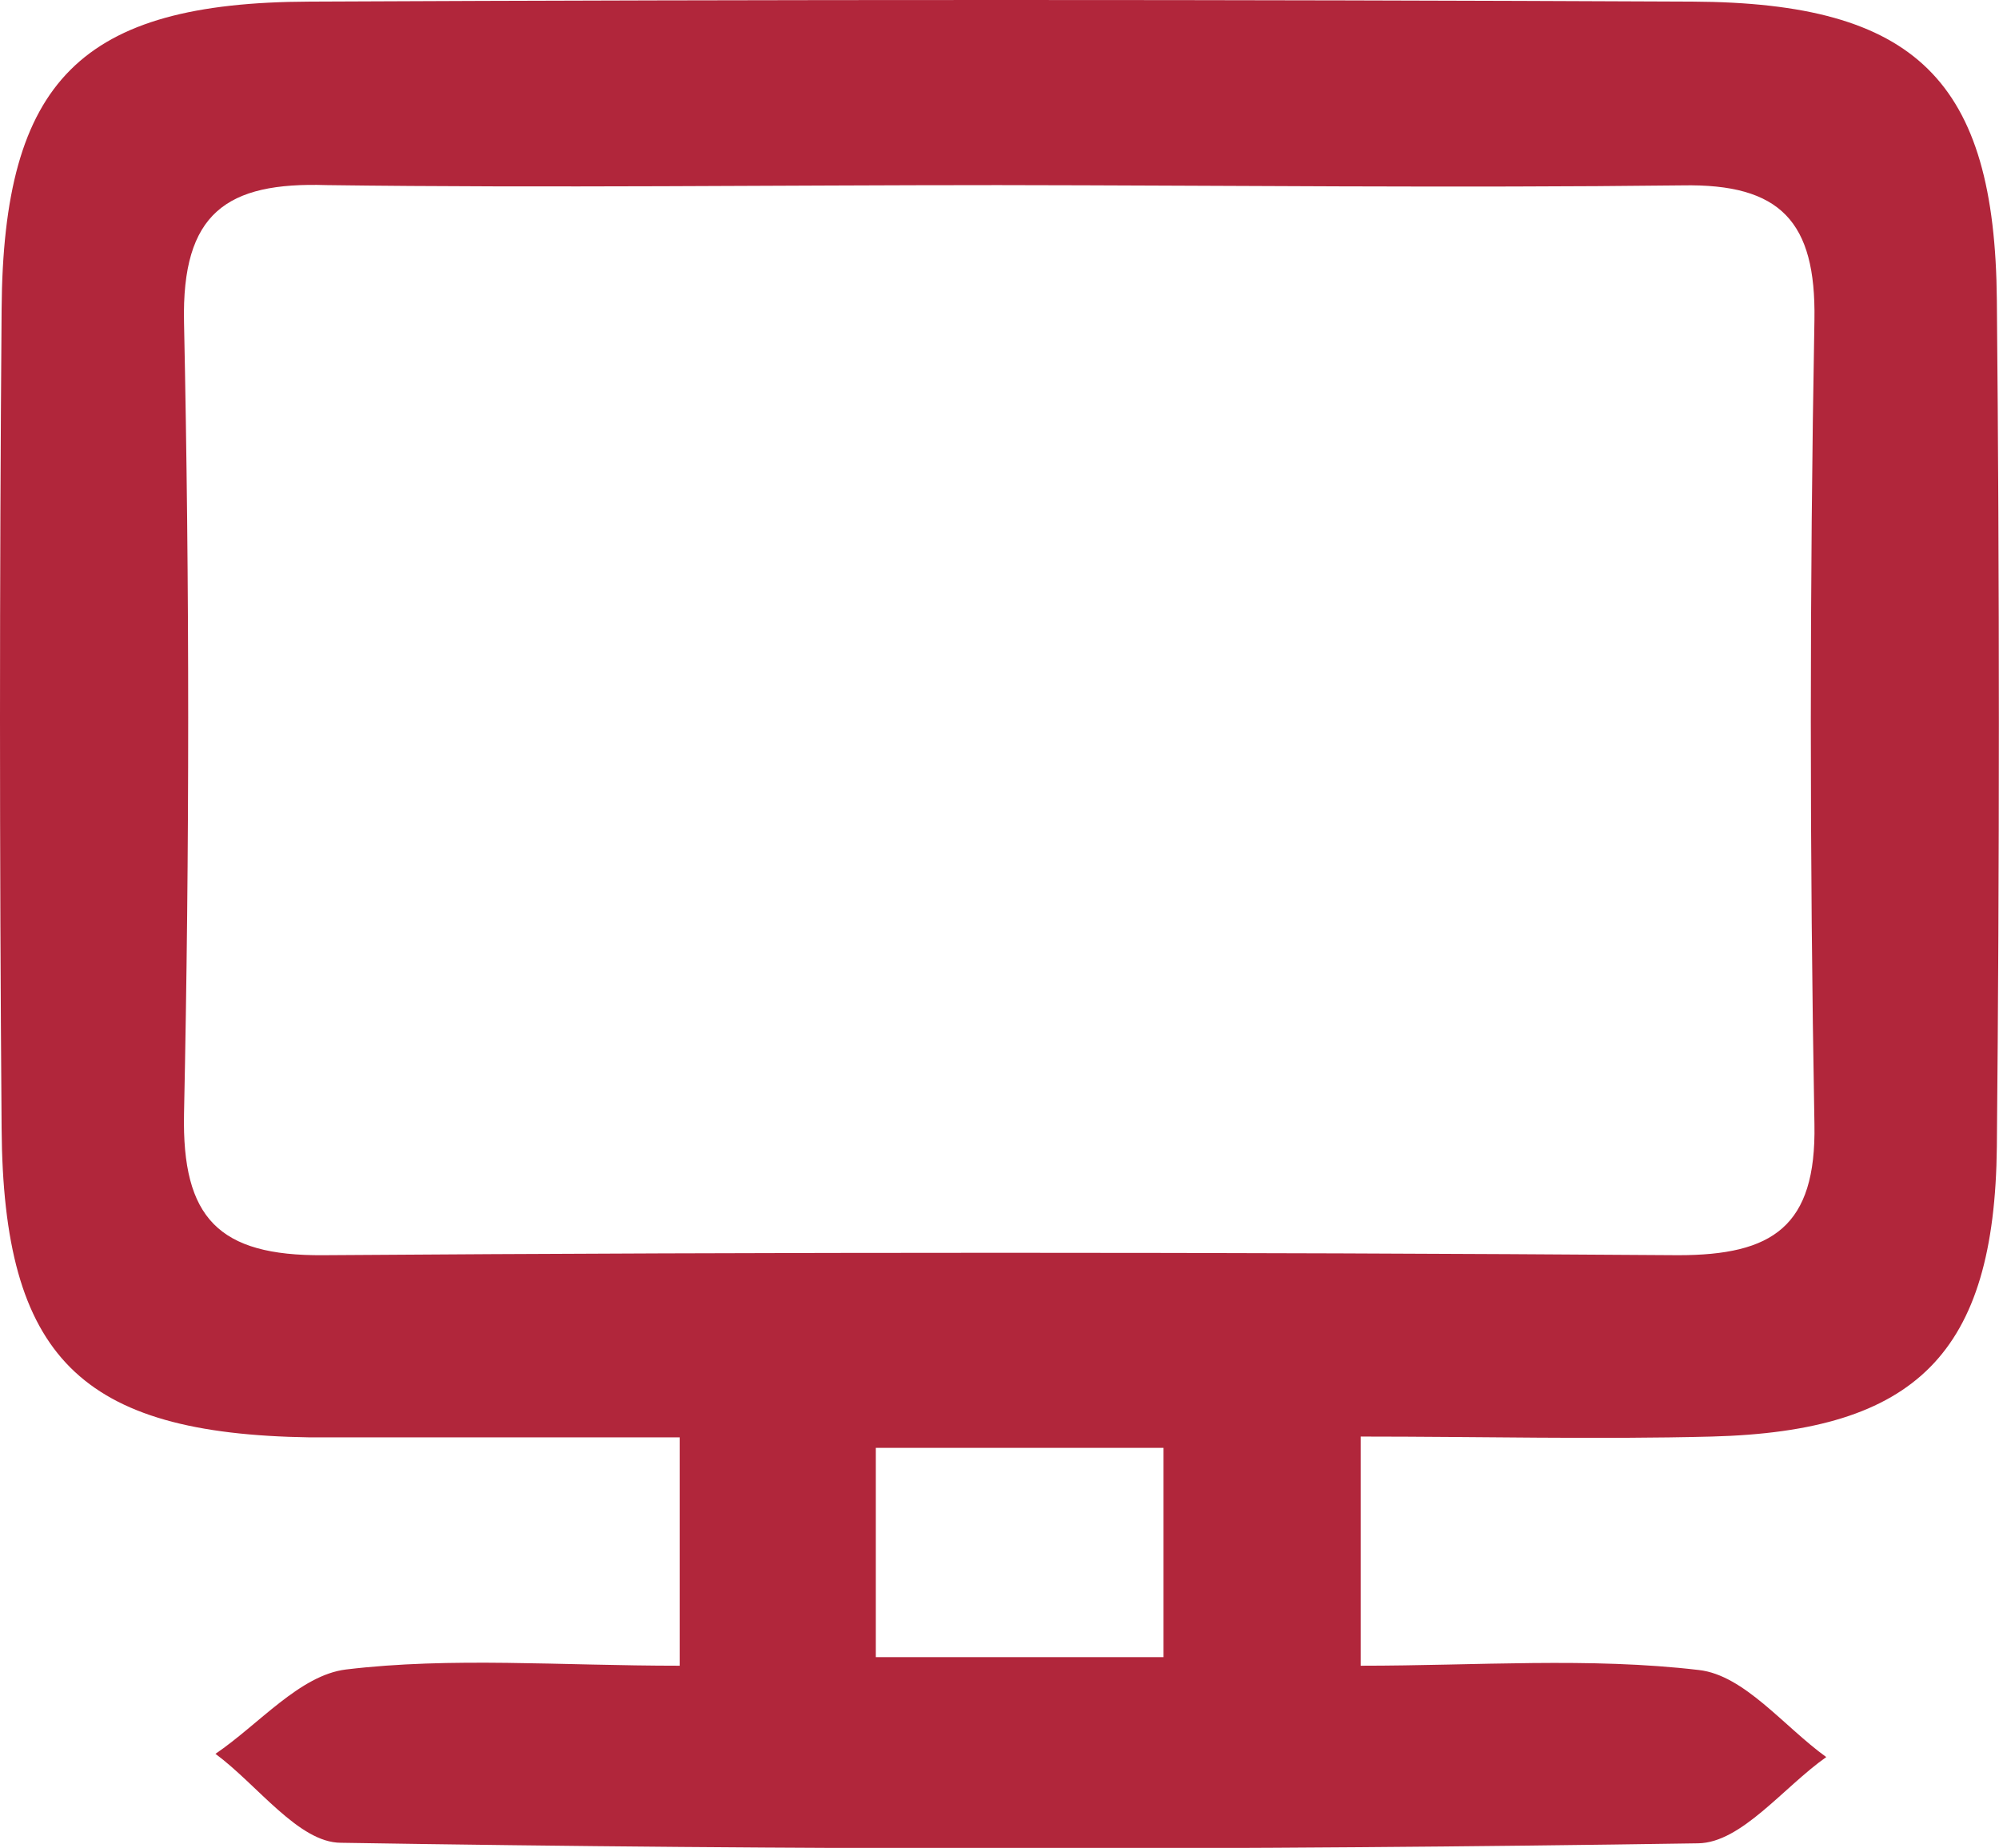 <svg xmlns="http://www.w3.org/2000/svg" viewBox="0 0 74.41 68.78"><defs><style>.cls-1{fill:#b1263b;}</style></defs><title>SideIconMedia</title><g id="Layer_2" data-name="Layer 2"><g id="Layer_1-2" data-name="Layer 1"><path class="cls-1" d="M25.3,62V53.5c-4.6,0-9.19,0-13.78,0C3,53.37.12,50.53.06,42q-.12-15.24,0-30.49C.12,3,3,.09,11.52.06Q37.28-.06,63,.06C71.33.1,74.26,3,74.33,11.18q.15,15.75,0,31.5c-.08,7.69-3,10.59-10.61,10.79-4.29.11-8.59,0-13.07,0V62c4.34,0,8.52-.32,12.59.16,1.69.19,3.17,2.11,4.74,3.24-1.59,1.12-3.16,3.19-4.77,3.21Q38,69,12.69,68.59c-1.57,0-3.11-2.16-4.67-3.31,1.62-1.1,3.14-2.93,4.86-3.14C16.8,61.67,20.81,62,25.3,62ZM37.15,6.89c-8.33,0-16.65.11-25,0C8.44,6.77,6.76,7.92,6.85,12q.31,14.72,0,29.45c-.08,3.89,1.29,5.3,5.18,5.27q25.22-.18,50.44,0c3.51,0,5.14-1.06,5.07-4.87q-.27-15,0-29.95c.06-3.65-1.26-5.07-4.92-5C54.13,7,45.64,6.9,37.15,6.89Zm6.16,47H32.6v7.79H43.31Z"/></g></g></svg>